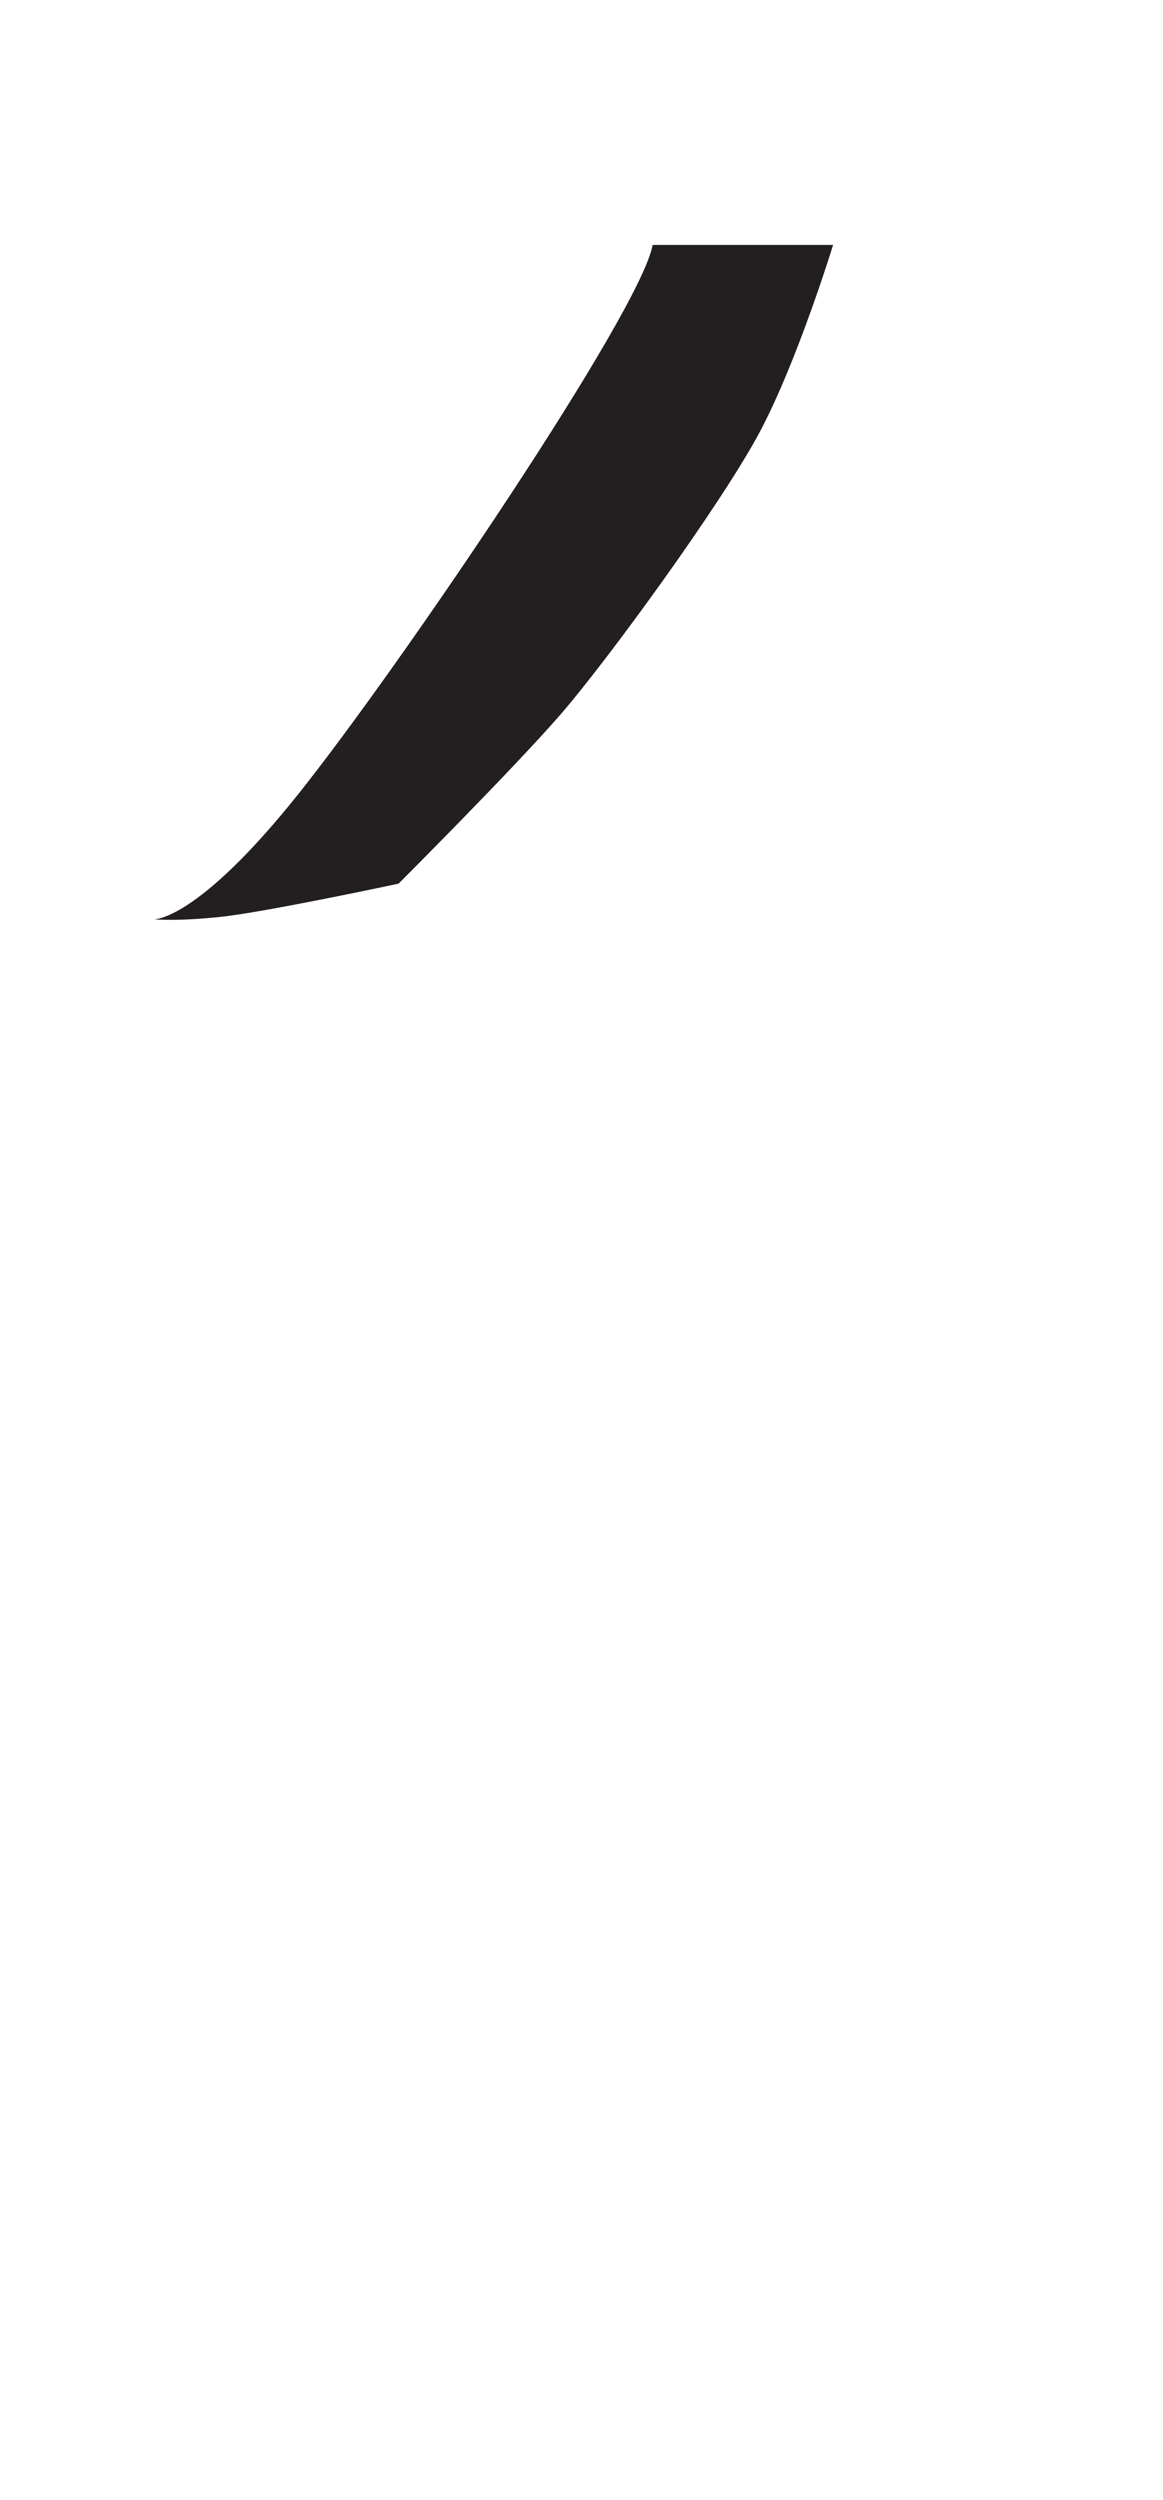<?xml version="1.0" encoding="utf-8"?>
<!-- Generator: Adobe Illustrator 16.0.0, SVG Export Plug-In . SVG Version: 6.00 Build 0)  -->
<!DOCTYPE svg PUBLIC "-//W3C//DTD SVG 1.1//EN" "http://www.w3.org/Graphics/SVG/1.1/DTD/svg11.dtd">
<svg version="1.1" id="Layer_1" xmlns="http://www.w3.org/2000/svg" xmlns:xlink="http://www.w3.org/1999/xlink" x="0px" y="0px"
	 width="249.105px" height="535.475px" viewBox="0 0 249.105 535.475" enable-background="new 0 0 249.105 535.475"
	 xml:space="preserve">
<path fill="#231F20" d="M139.791,52.456h38.654c0,0-7.631,24.922-15.768,40.178c-8.137,15.258-32.551,48.826-42.721,60.523
	c-10.173,11.699-34.586,36.111-34.586,36.111s-28.48,6.104-38.145,7.121c-9.663,1.016-14.24,0.508-14.24,0.508
	s9.154,0.508,31.023-26.957C85.88,142.476,137.248,66.694,139.791,52.456z"/>
</svg>
